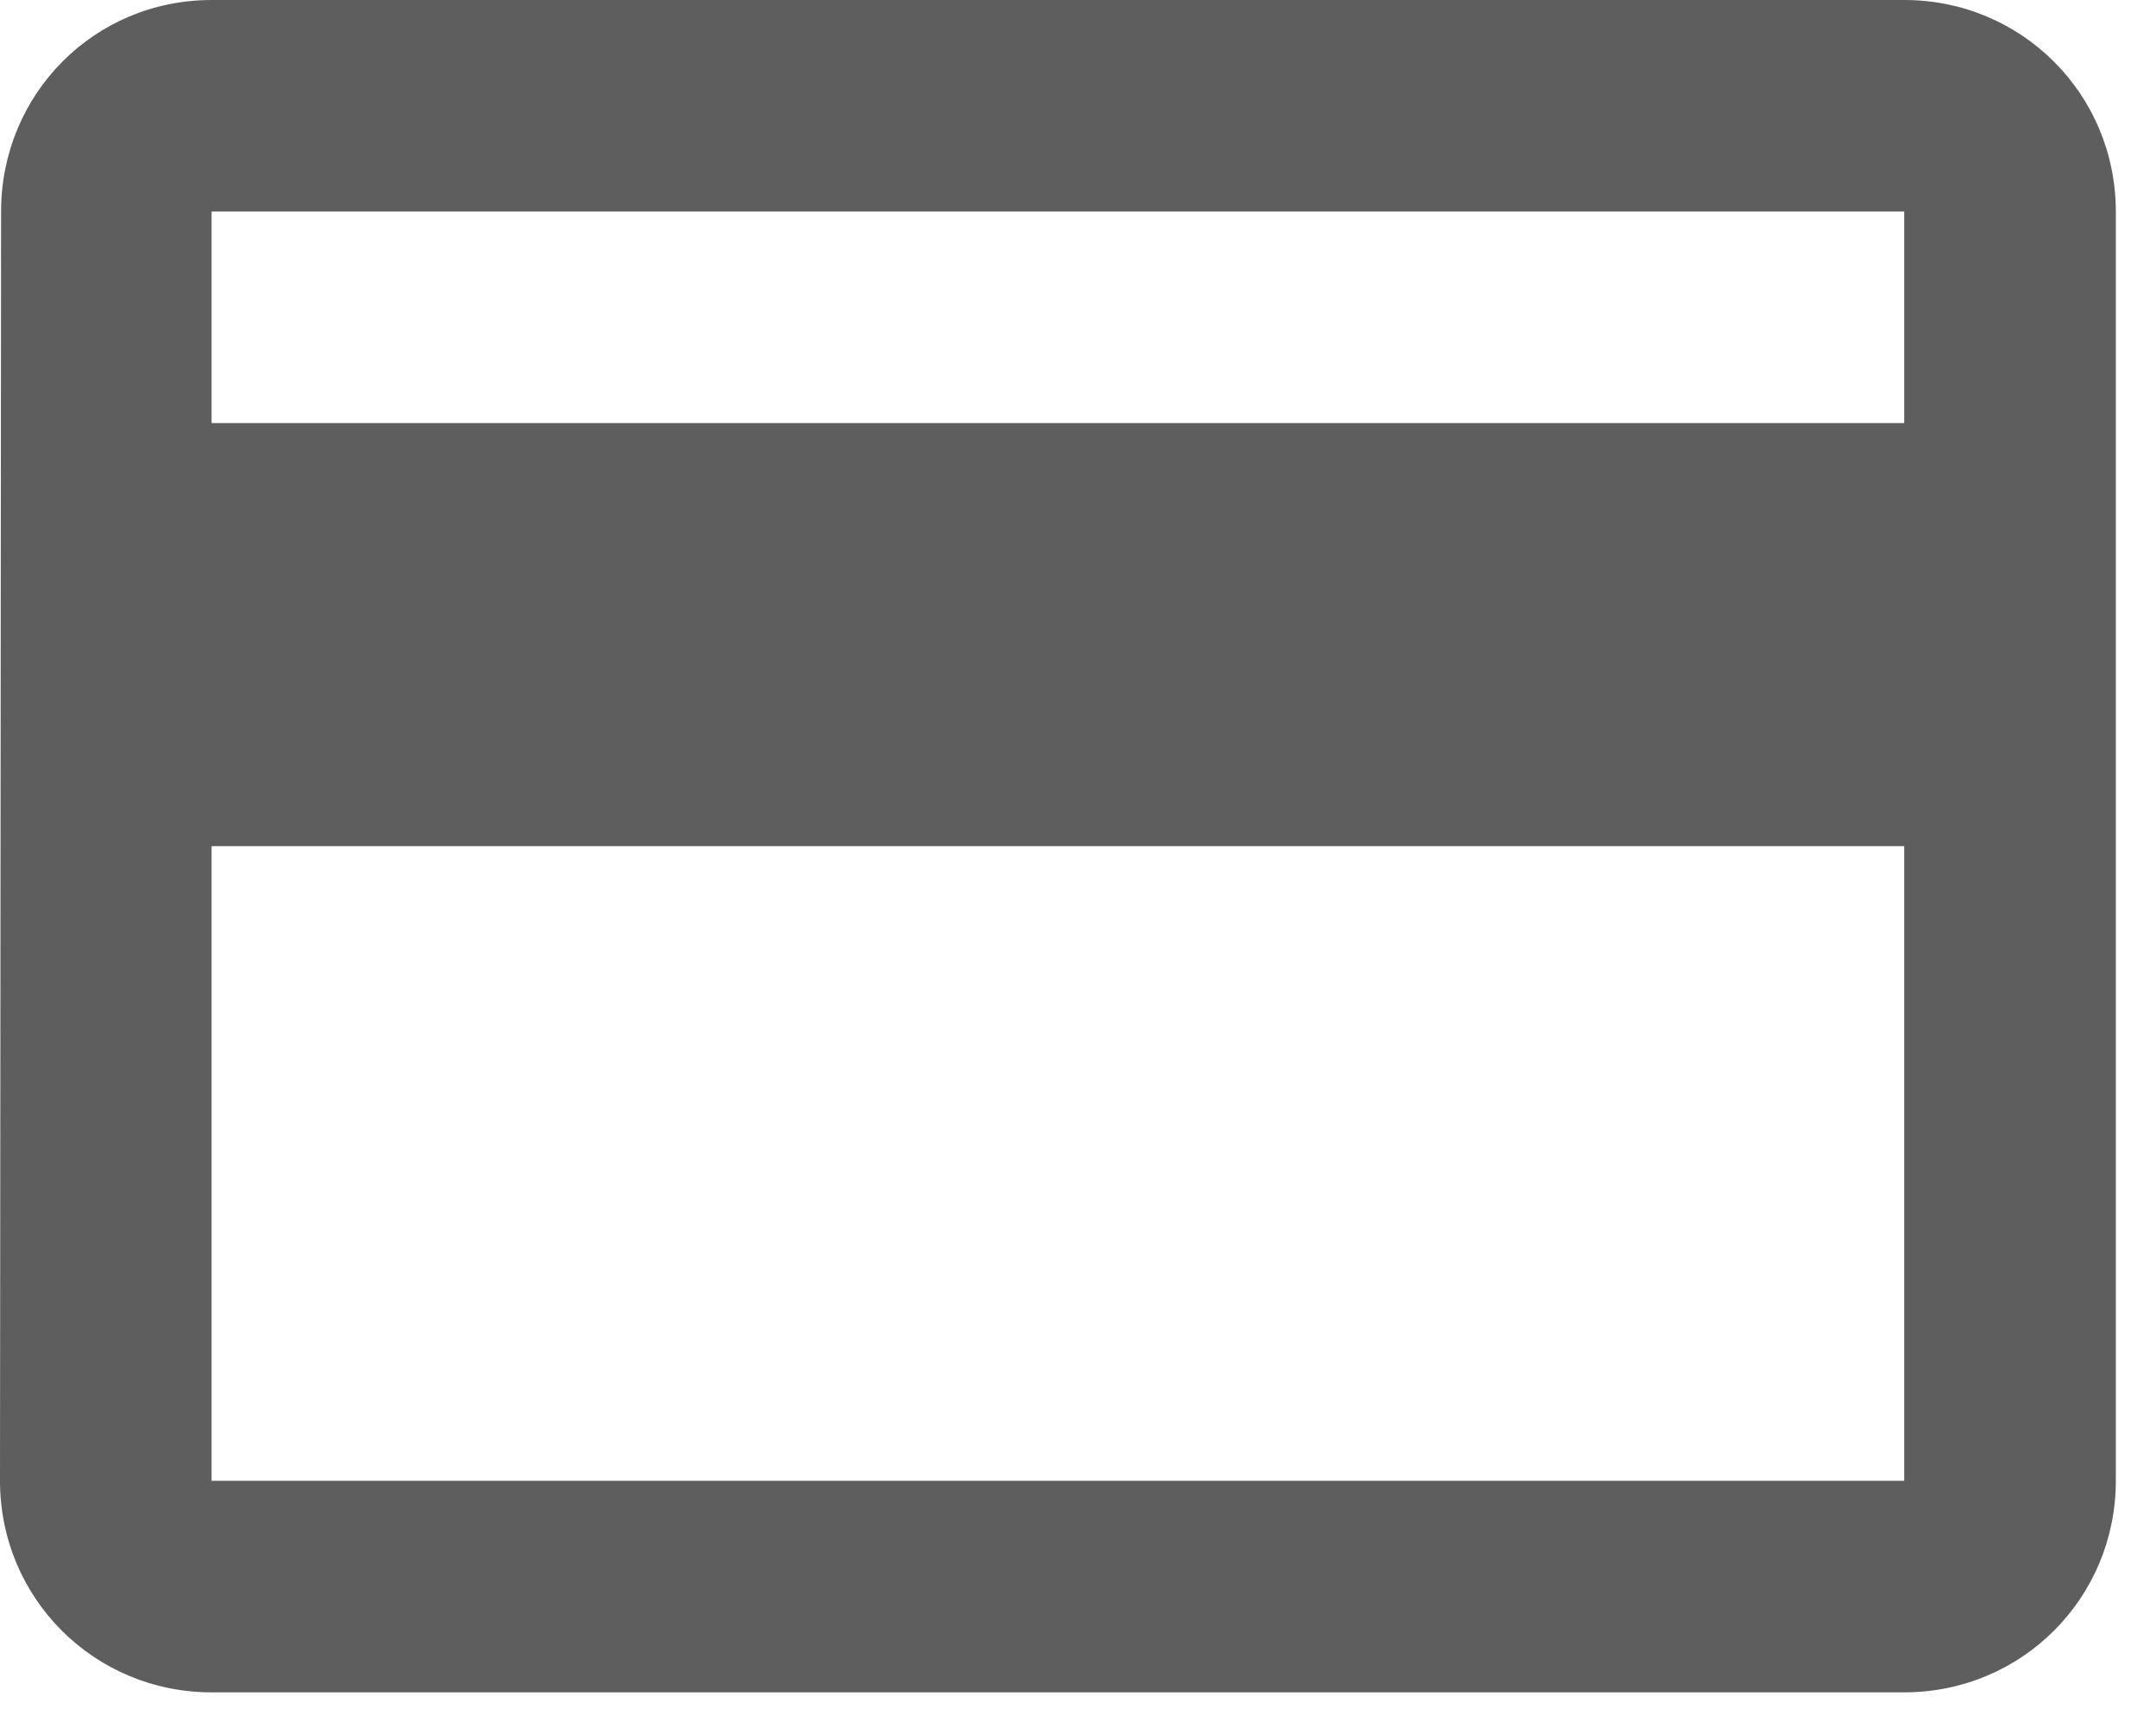 <svg width="44" height="35" viewBox="0 0 44 35" fill="none" xmlns="http://www.w3.org/2000/svg">
<path d="M38.862 0H4.318C1.922 0 0.022 1.922 0.022 4.318L0 30.226C0 32.623 1.922 34.544 4.318 34.544H38.862C41.258 34.544 43.18 32.623 43.18 30.226V4.318C43.18 1.922 41.258 0 38.862 0ZM38.862 30.226H4.318V17.272H38.862V30.226ZM38.862 8.636H4.318V4.318H38.862V8.636Z" fill="#5E5E5E"/>
</svg>
